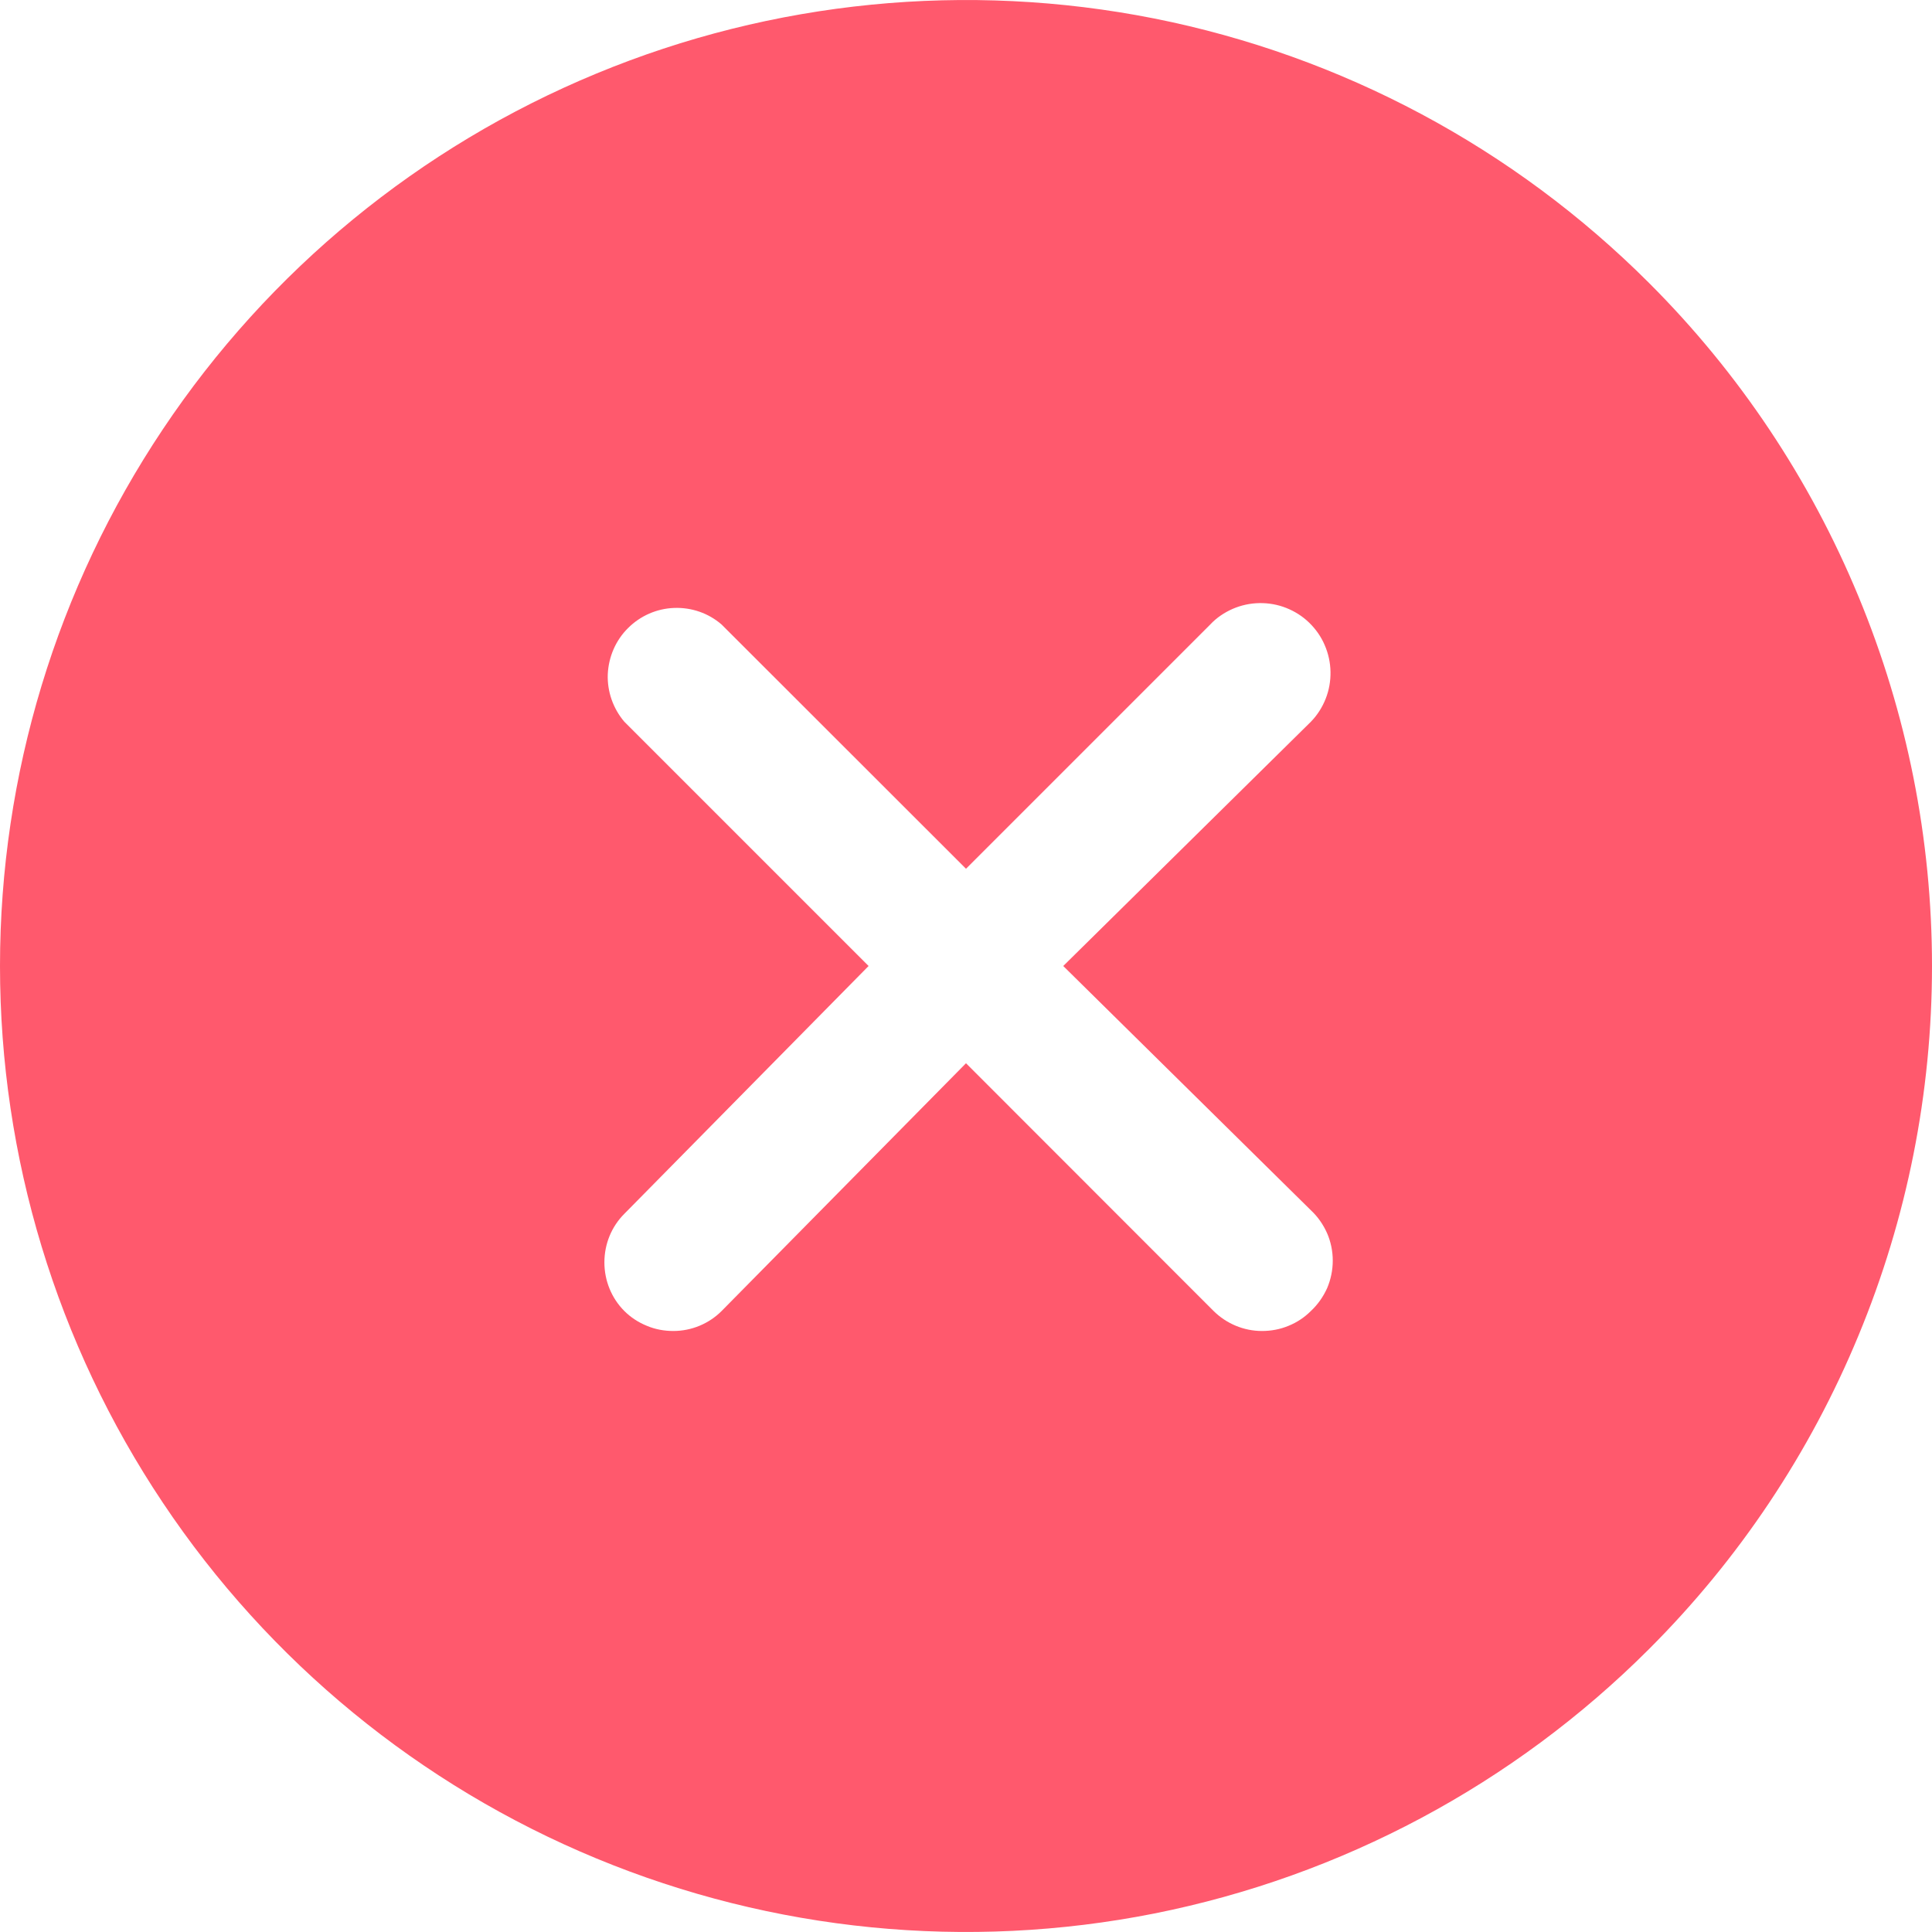 <svg width="12" height="12" viewBox="0 0 12 12" fill="none" xmlns="http://www.w3.org/2000/svg">
<path d="M10.242 1.757C9.403 0.918 8.334 0.347 7.17 0.115C6.006 -0.116 4.8 0.003 3.704 0.457C2.607 0.911 1.67 1.68 1.011 2.667C0.352 3.653 0 4.813 0 6C0 7.187 0.352 8.347 1.011 9.333C1.67 10.32 2.607 11.089 3.704 11.543C4.8 11.997 6.006 12.116 7.17 11.885C8.334 11.653 9.403 11.082 10.242 10.243C10.8 9.686 11.242 9.024 11.543 8.296C11.845 7.568 12 6.788 12 6C12 5.212 11.845 4.432 11.543 3.704C11.242 2.976 10.8 2.314 10.242 1.757ZM8.142 7.517C8.185 7.557 8.219 7.606 8.243 7.66C8.266 7.713 8.278 7.771 8.278 7.83C8.278 7.889 8.266 7.947 8.243 8.001C8.219 8.054 8.185 8.103 8.142 8.143C8.102 8.183 8.055 8.214 8.003 8.235C7.95 8.257 7.895 8.267 7.838 8.267C7.726 8.267 7.618 8.222 7.538 8.143L6 6.604L4.482 8.143C4.403 8.222 4.295 8.267 4.182 8.267C4.126 8.267 4.07 8.257 4.018 8.235C3.966 8.214 3.918 8.183 3.878 8.143C3.798 8.063 3.754 7.954 3.754 7.841C3.754 7.727 3.798 7.619 3.878 7.539L5.395 6L3.878 4.483C3.808 4.401 3.771 4.295 3.775 4.188C3.78 4.08 3.824 3.977 3.901 3.901C3.977 3.825 4.079 3.78 4.187 3.776C4.295 3.772 4.4 3.808 4.482 3.879L6 5.396L7.517 3.879C7.556 3.837 7.604 3.805 7.656 3.782C7.709 3.759 7.765 3.747 7.822 3.746C7.879 3.745 7.936 3.755 7.989 3.776C8.042 3.797 8.091 3.828 8.132 3.868C8.173 3.908 8.206 3.955 8.228 4.007C8.251 4.06 8.263 4.116 8.264 4.173C8.265 4.23 8.255 4.287 8.234 4.34C8.213 4.393 8.182 4.442 8.142 4.483L6.604 6L8.142 7.517Z" fill="#FF596D"/>
</svg>
